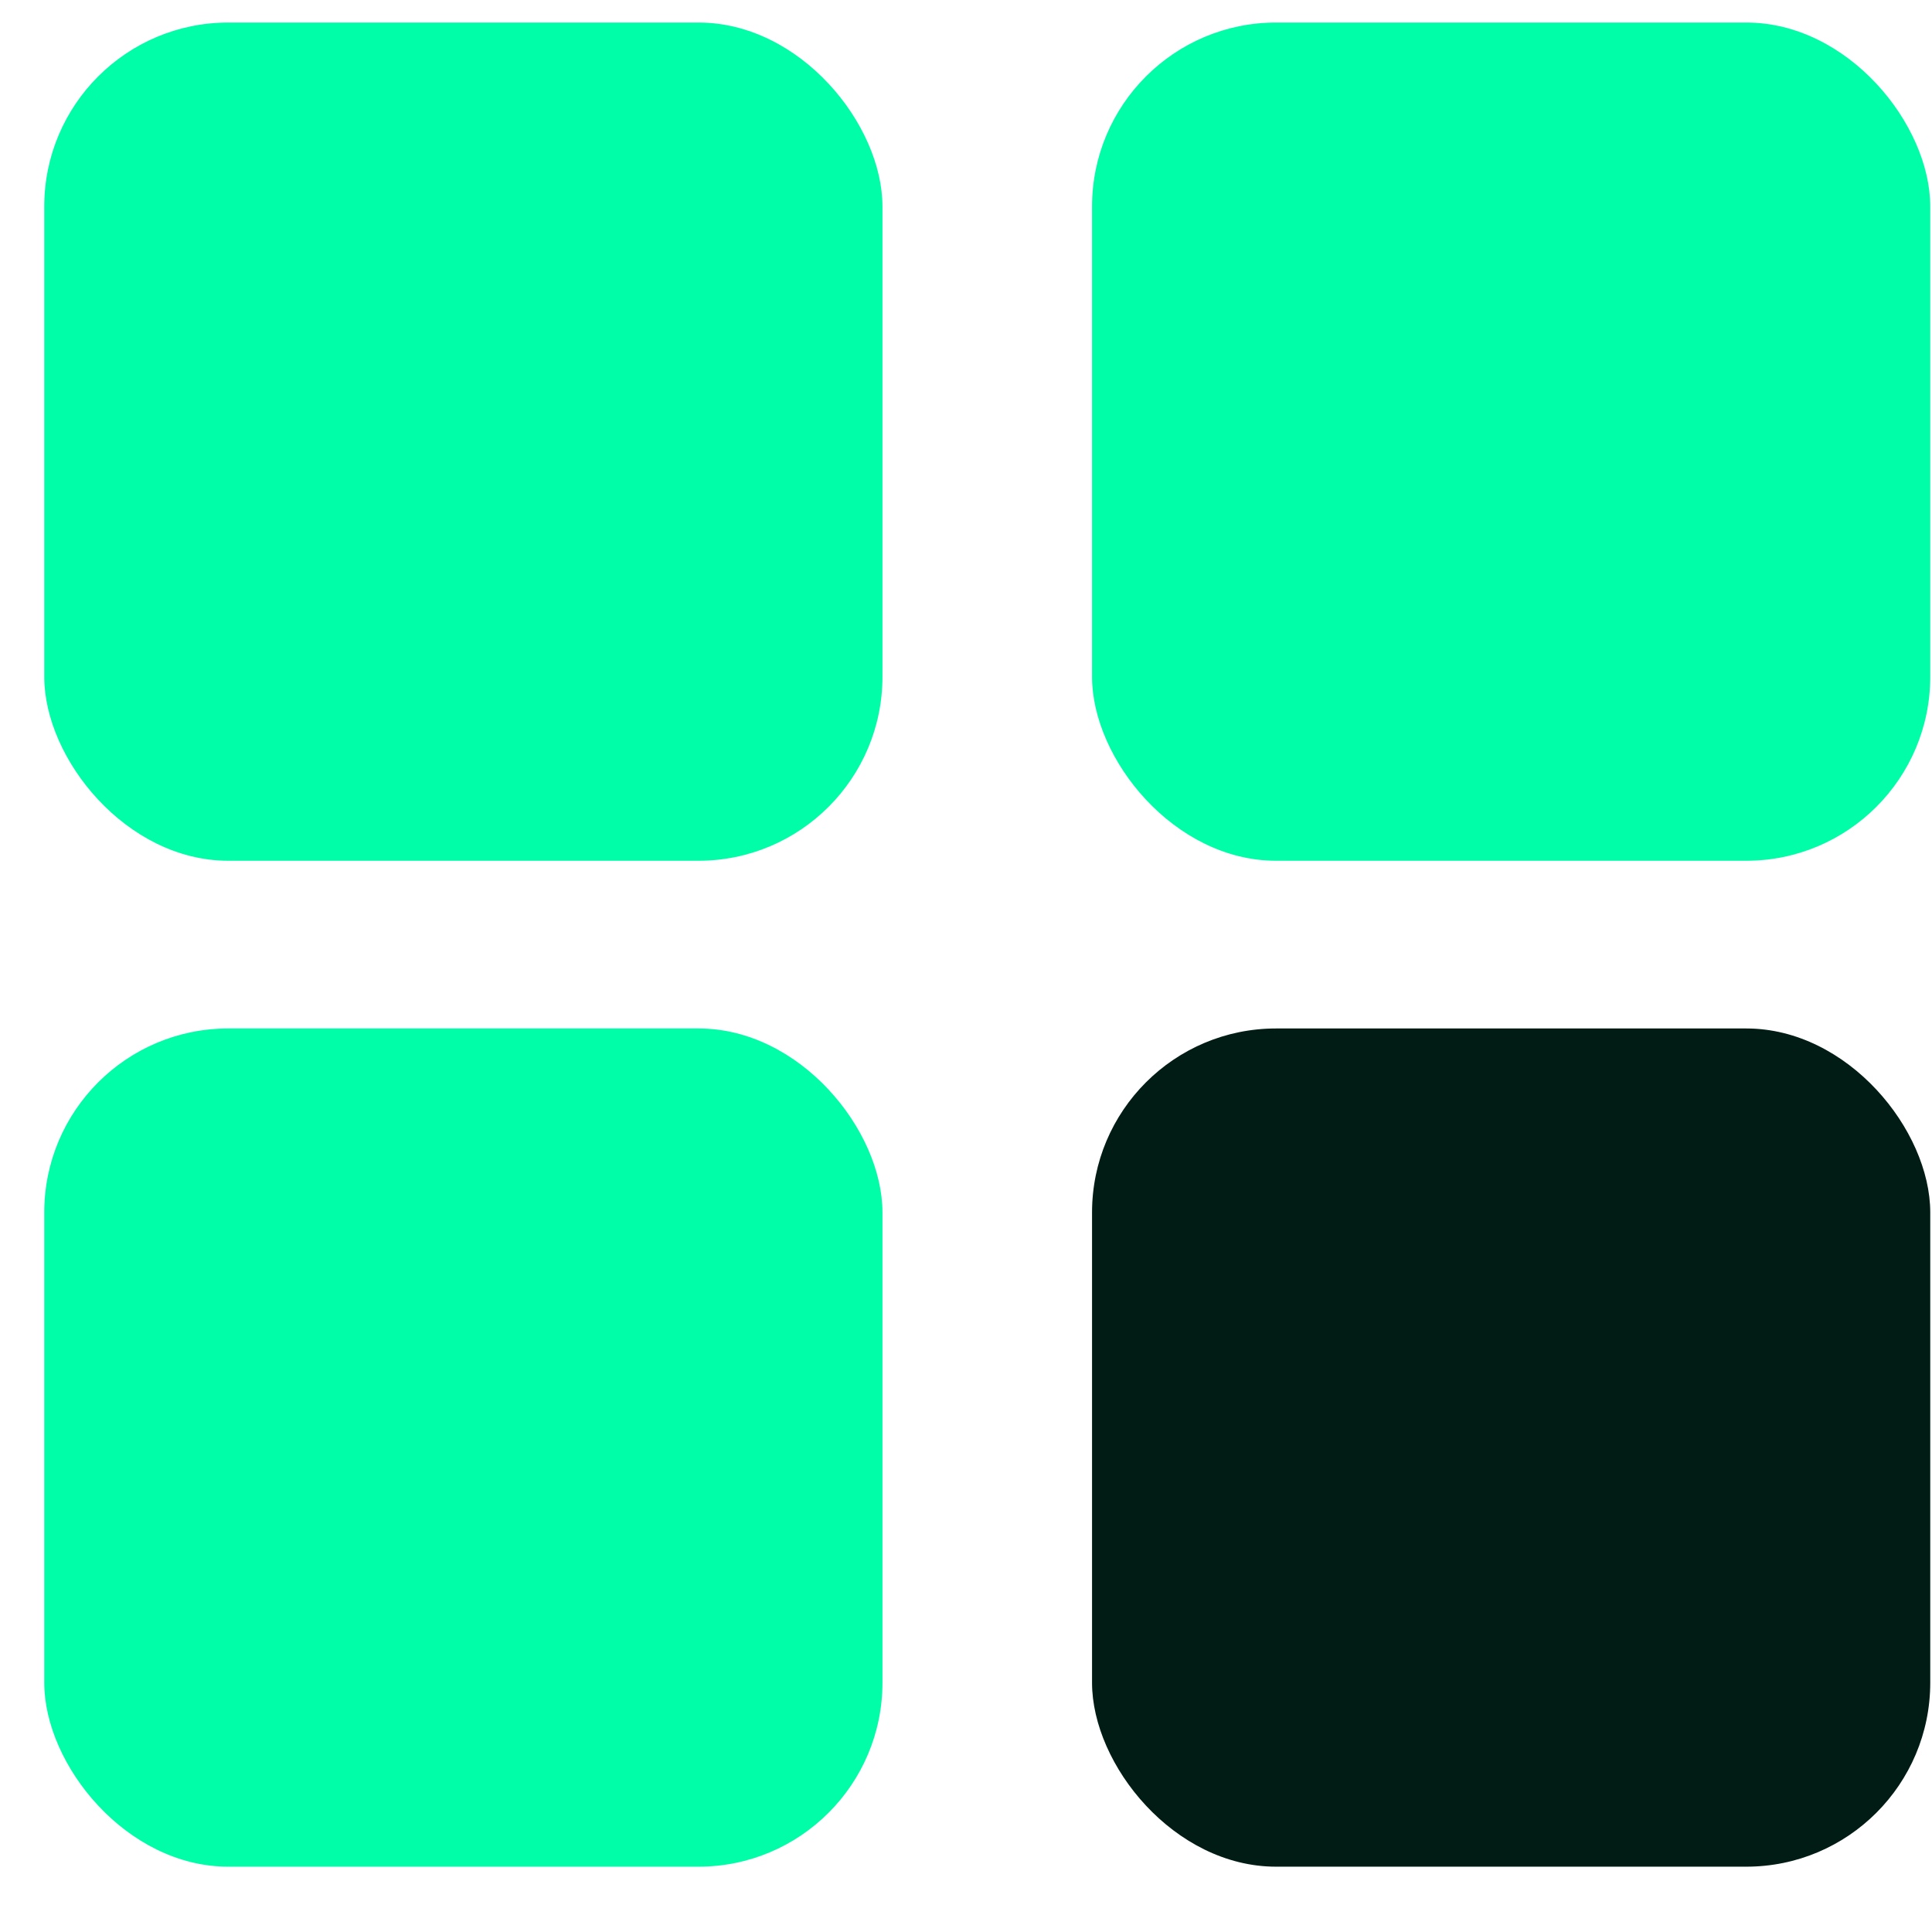 <svg width="21" height="21" viewBox="0 0 21 21" fill="none" xmlns="http://www.w3.org/2000/svg">
<rect x="0.481" y="0.245" width="9.111" height="9.111" rx="2" fill="#00FEA8"/>
<rect x="0.481" y="11.179" width="9.111" height="9.111" rx="2" fill="#00FEA8"/>
<rect x="11.87" y="0.245" width="9.111" height="9.111" rx="2" fill="#00FEA8"/>
<rect x="11.87" y="11.179" width="9.111" height="9.111" rx="2" fill="#001C15"/>
</svg>
